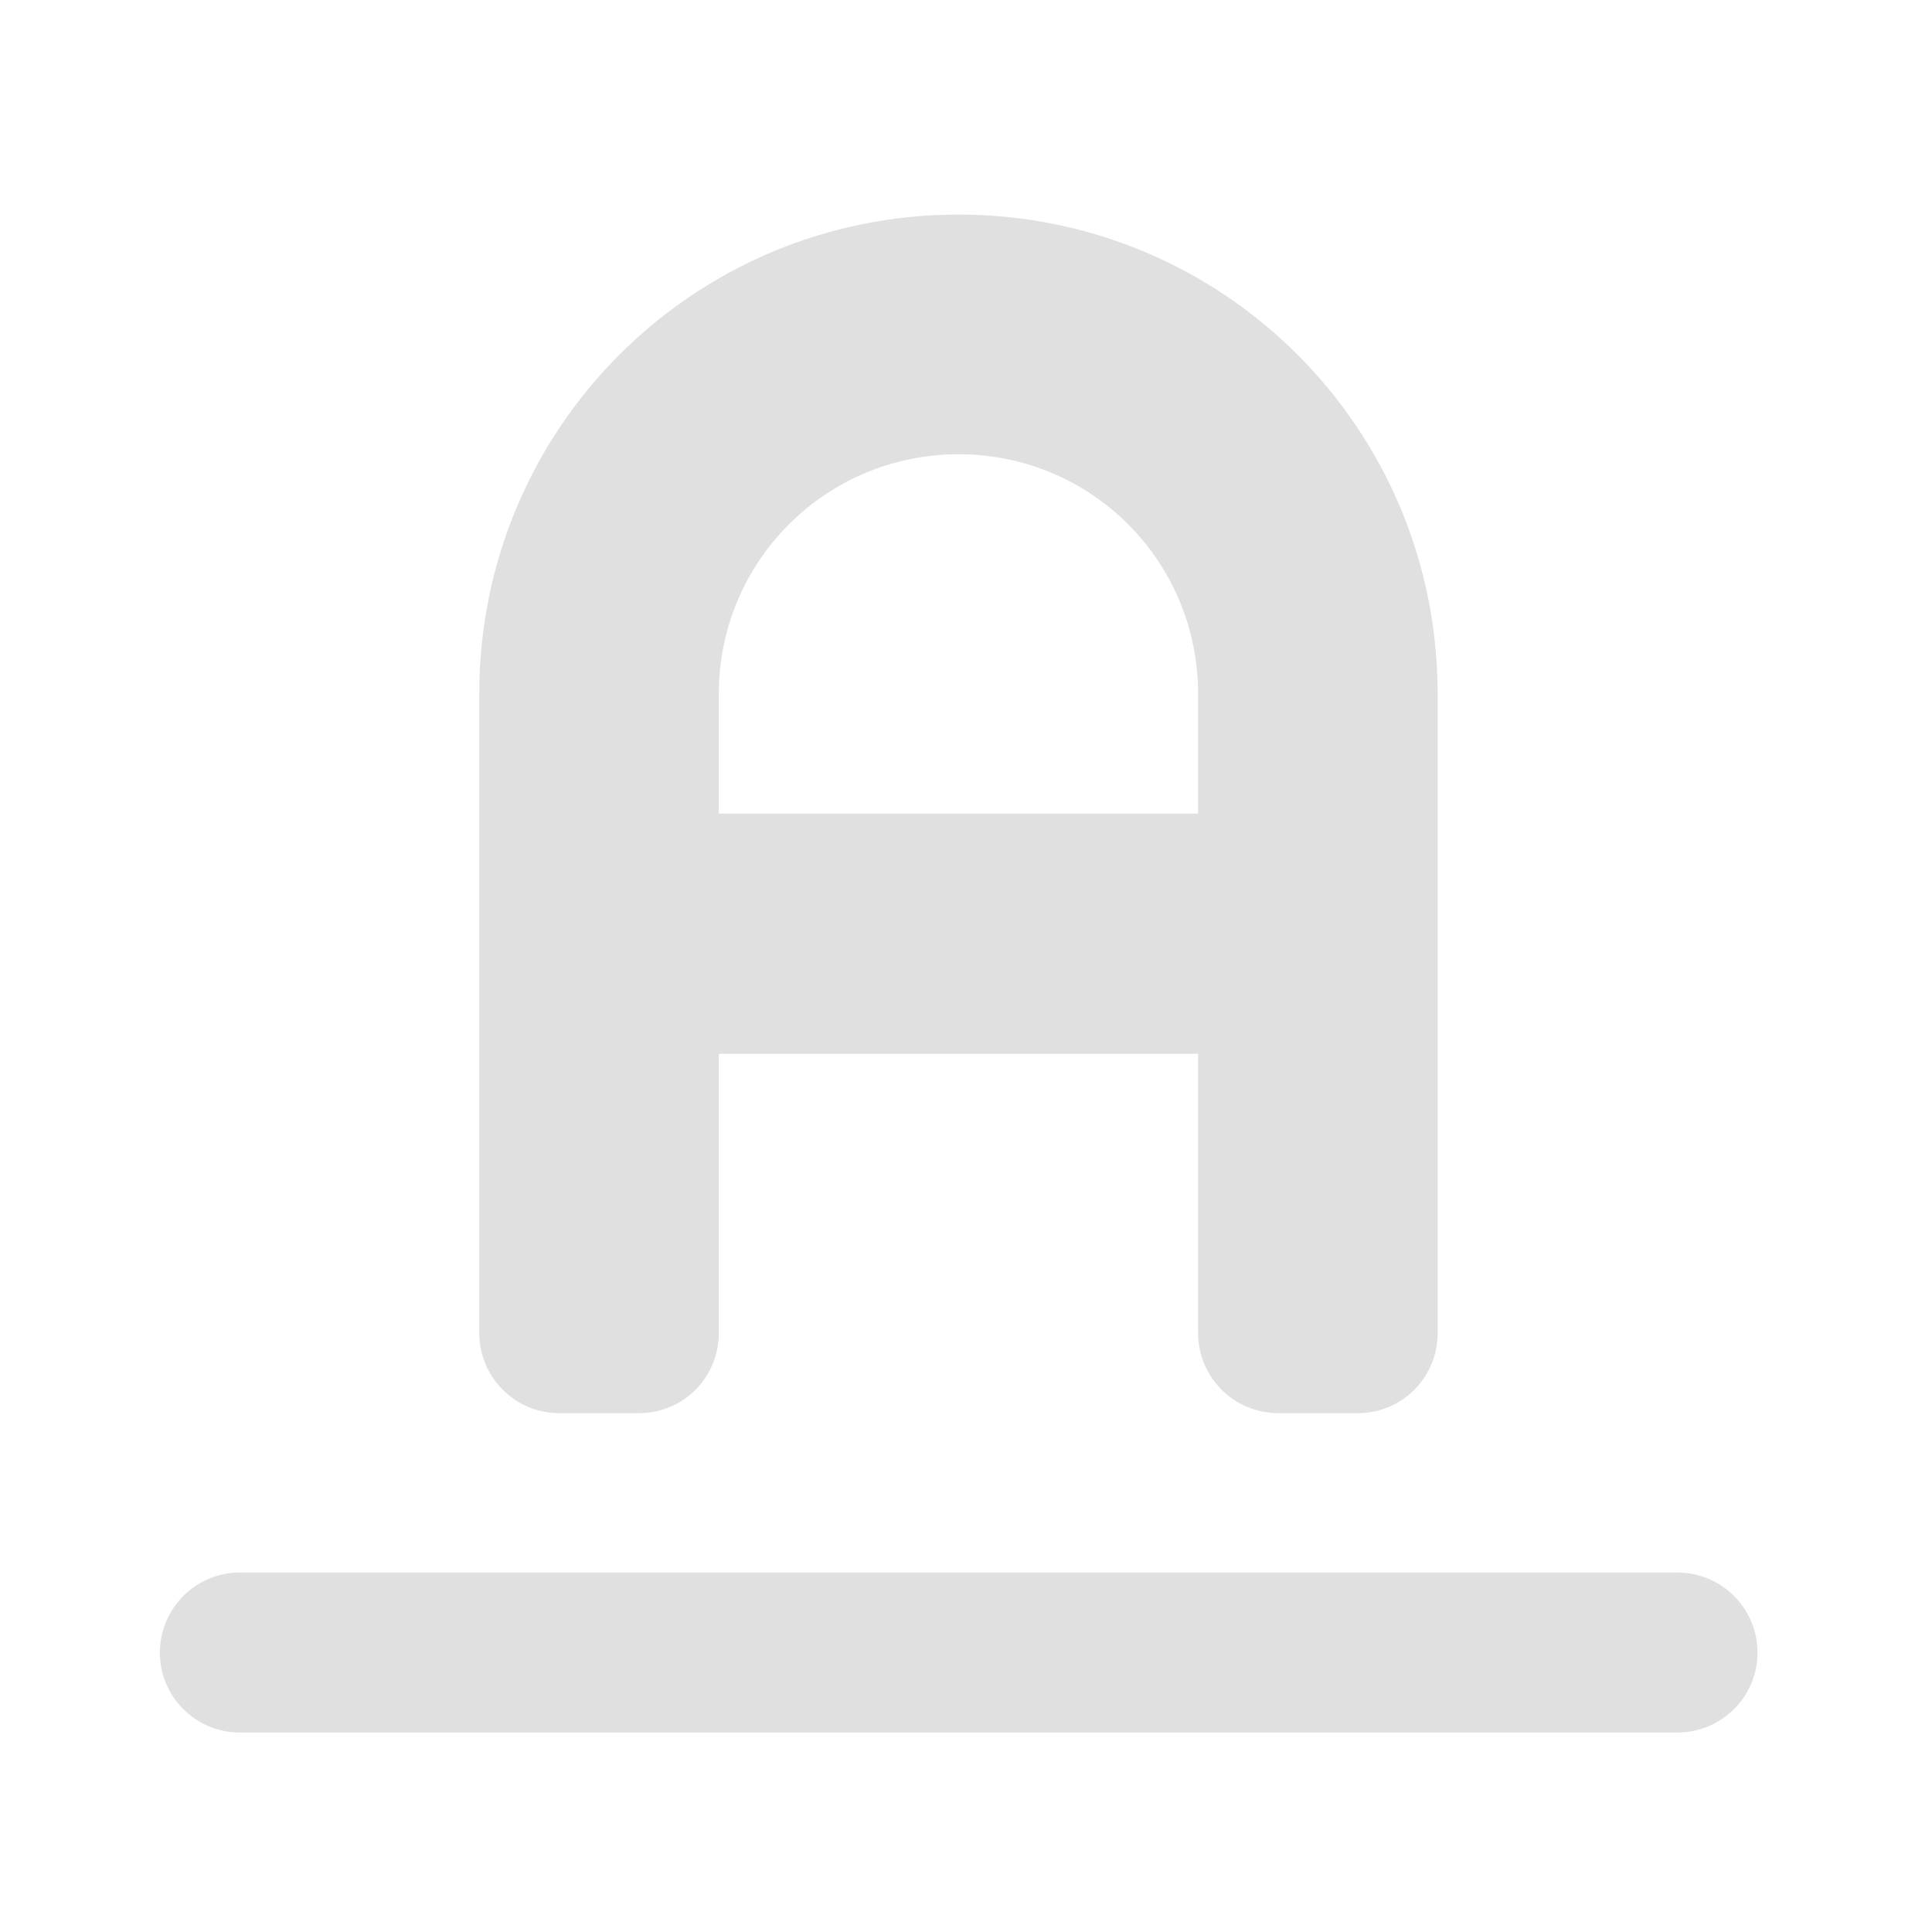 <?xml version="1.0" encoding="UTF-8"?>
<svg xmlns="http://www.w3.org/2000/svg" xmlns:xlink="http://www.w3.org/1999/xlink" width="16px" height="16px" viewBox="0 0 16 16" version="1.1">
<g id="surface1">
<path style=" stroke:none;fill-rule:nonzero;fill:rgb(87.843%,87.843%,87.843%);fill-opacity:1;" d="M 7.938 1.777 C 5.738 1.777 3.969 3.551 3.969 5.746 L 3.969 11.039 C 3.969 11.406 4.266 11.703 4.629 11.703 L 5.293 11.703 C 5.66 11.703 5.953 11.406 5.953 11.039 L 5.953 8.727 L 9.922 8.727 L 9.922 11.039 C 9.922 11.406 10.219 11.703 10.586 11.703 L 11.246 11.703 C 11.613 11.703 11.906 11.406 11.906 11.039 L 11.906 5.746 C 11.906 3.551 10.137 1.777 7.938 1.777 Z M 7.938 3.762 C 9.039 3.762 9.922 4.648 9.922 5.746 L 9.922 6.738 L 5.953 6.738 L 5.953 5.746 C 5.953 4.648 6.84 3.762 7.938 3.762 Z M 7.938 3.762 "/>
<path style=" stroke:none;fill-rule:nonzero;fill:rgb(87.843%,87.843%,87.843%);fill-opacity:1;" d="M 1.984 13.023 L 13.891 13.023 C 14.258 13.023 14.555 13.32 14.555 13.688 C 14.555 14.051 14.258 14.348 13.891 14.348 L 1.984 14.348 C 1.621 14.348 1.324 14.051 1.324 13.688 C 1.324 13.32 1.621 13.023 1.984 13.023 Z M 1.984 13.023 "/>
</g>
</svg>
